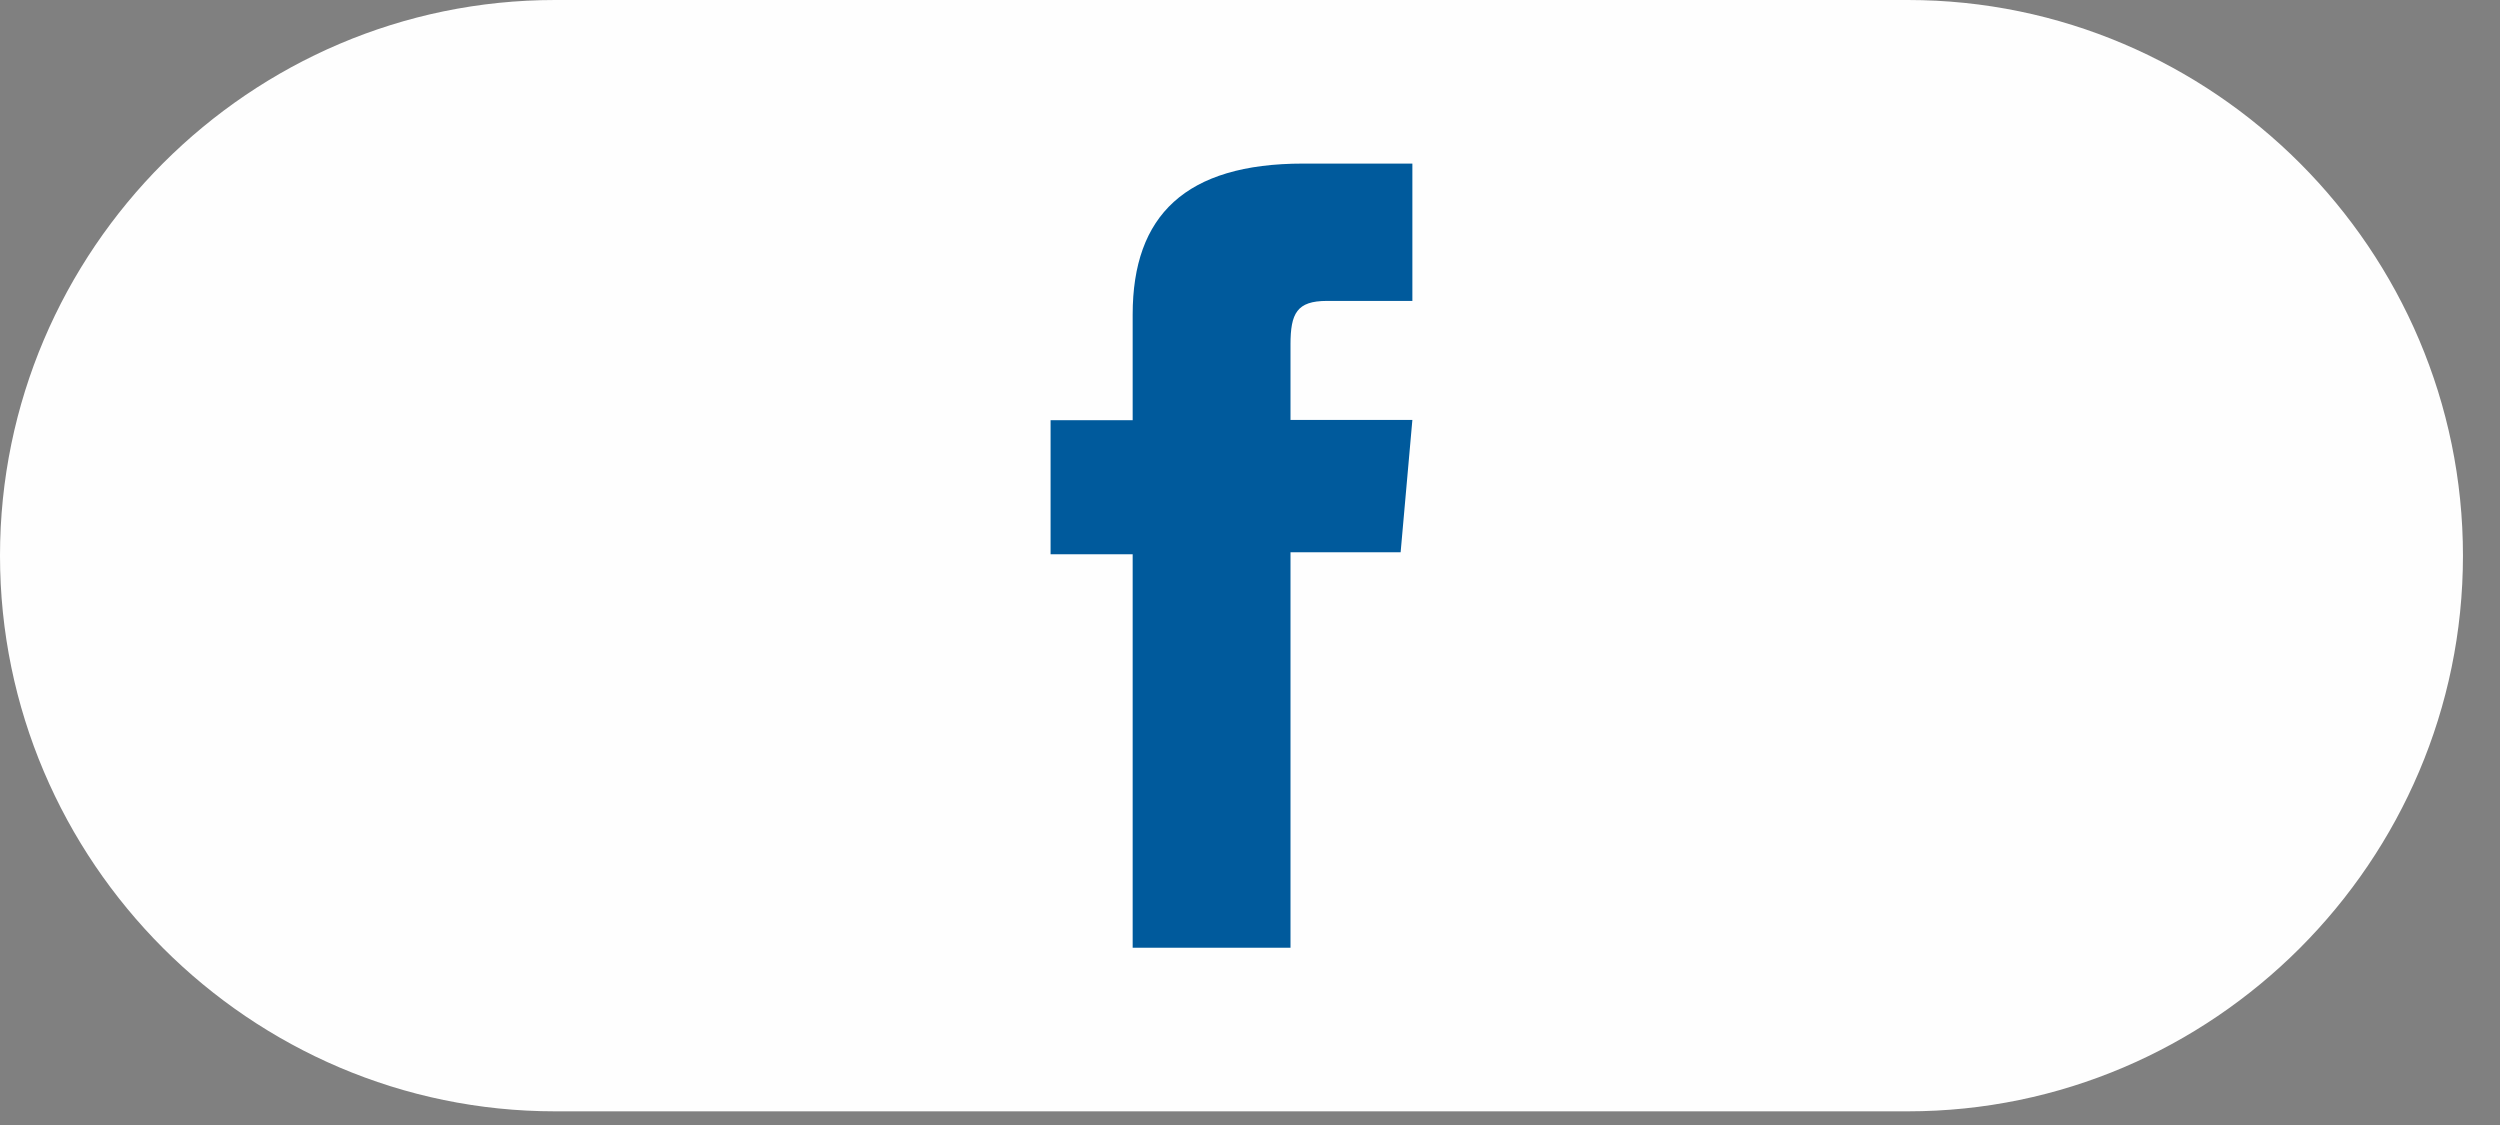 <svg width="60" height="27" viewBox="0 0 60 27" fill="none" xmlns="http://www.w3.org/2000/svg">
<rect x="0" y="0" width="60" height="27" fill="#808080" stroke="none"/>
<path fill-rule="evenodd" clip-rule="evenodd" d="M13.323 0H45.788C53.119 0 59.111 6 59.111 13.336C59.111 20.672 53.114 26.672 45.788 26.672H13.323C5.997 26.672 0 20.672 0 13.336C0 6 5.997 0 13.323 0Z" fill="#FEFEFE"/>
<path d="M27.184 22.746H30.972V13.255H33.615L33.897 10.078H30.972C30.972 10.078 30.972 8.889 30.972 8.27C30.972 7.52 31.124 7.222 31.846 7.222C32.426 7.222 33.897 7.222 33.897 7.222V3.926C33.897 3.926 31.737 3.926 31.276 3.926C28.454 3.926 27.184 5.169 27.184 7.548C27.184 9.616 27.184 10.084 27.184 10.084H25.214V13.303H27.184V22.757V22.746Z" fill="#005A9C"/>
</svg>
